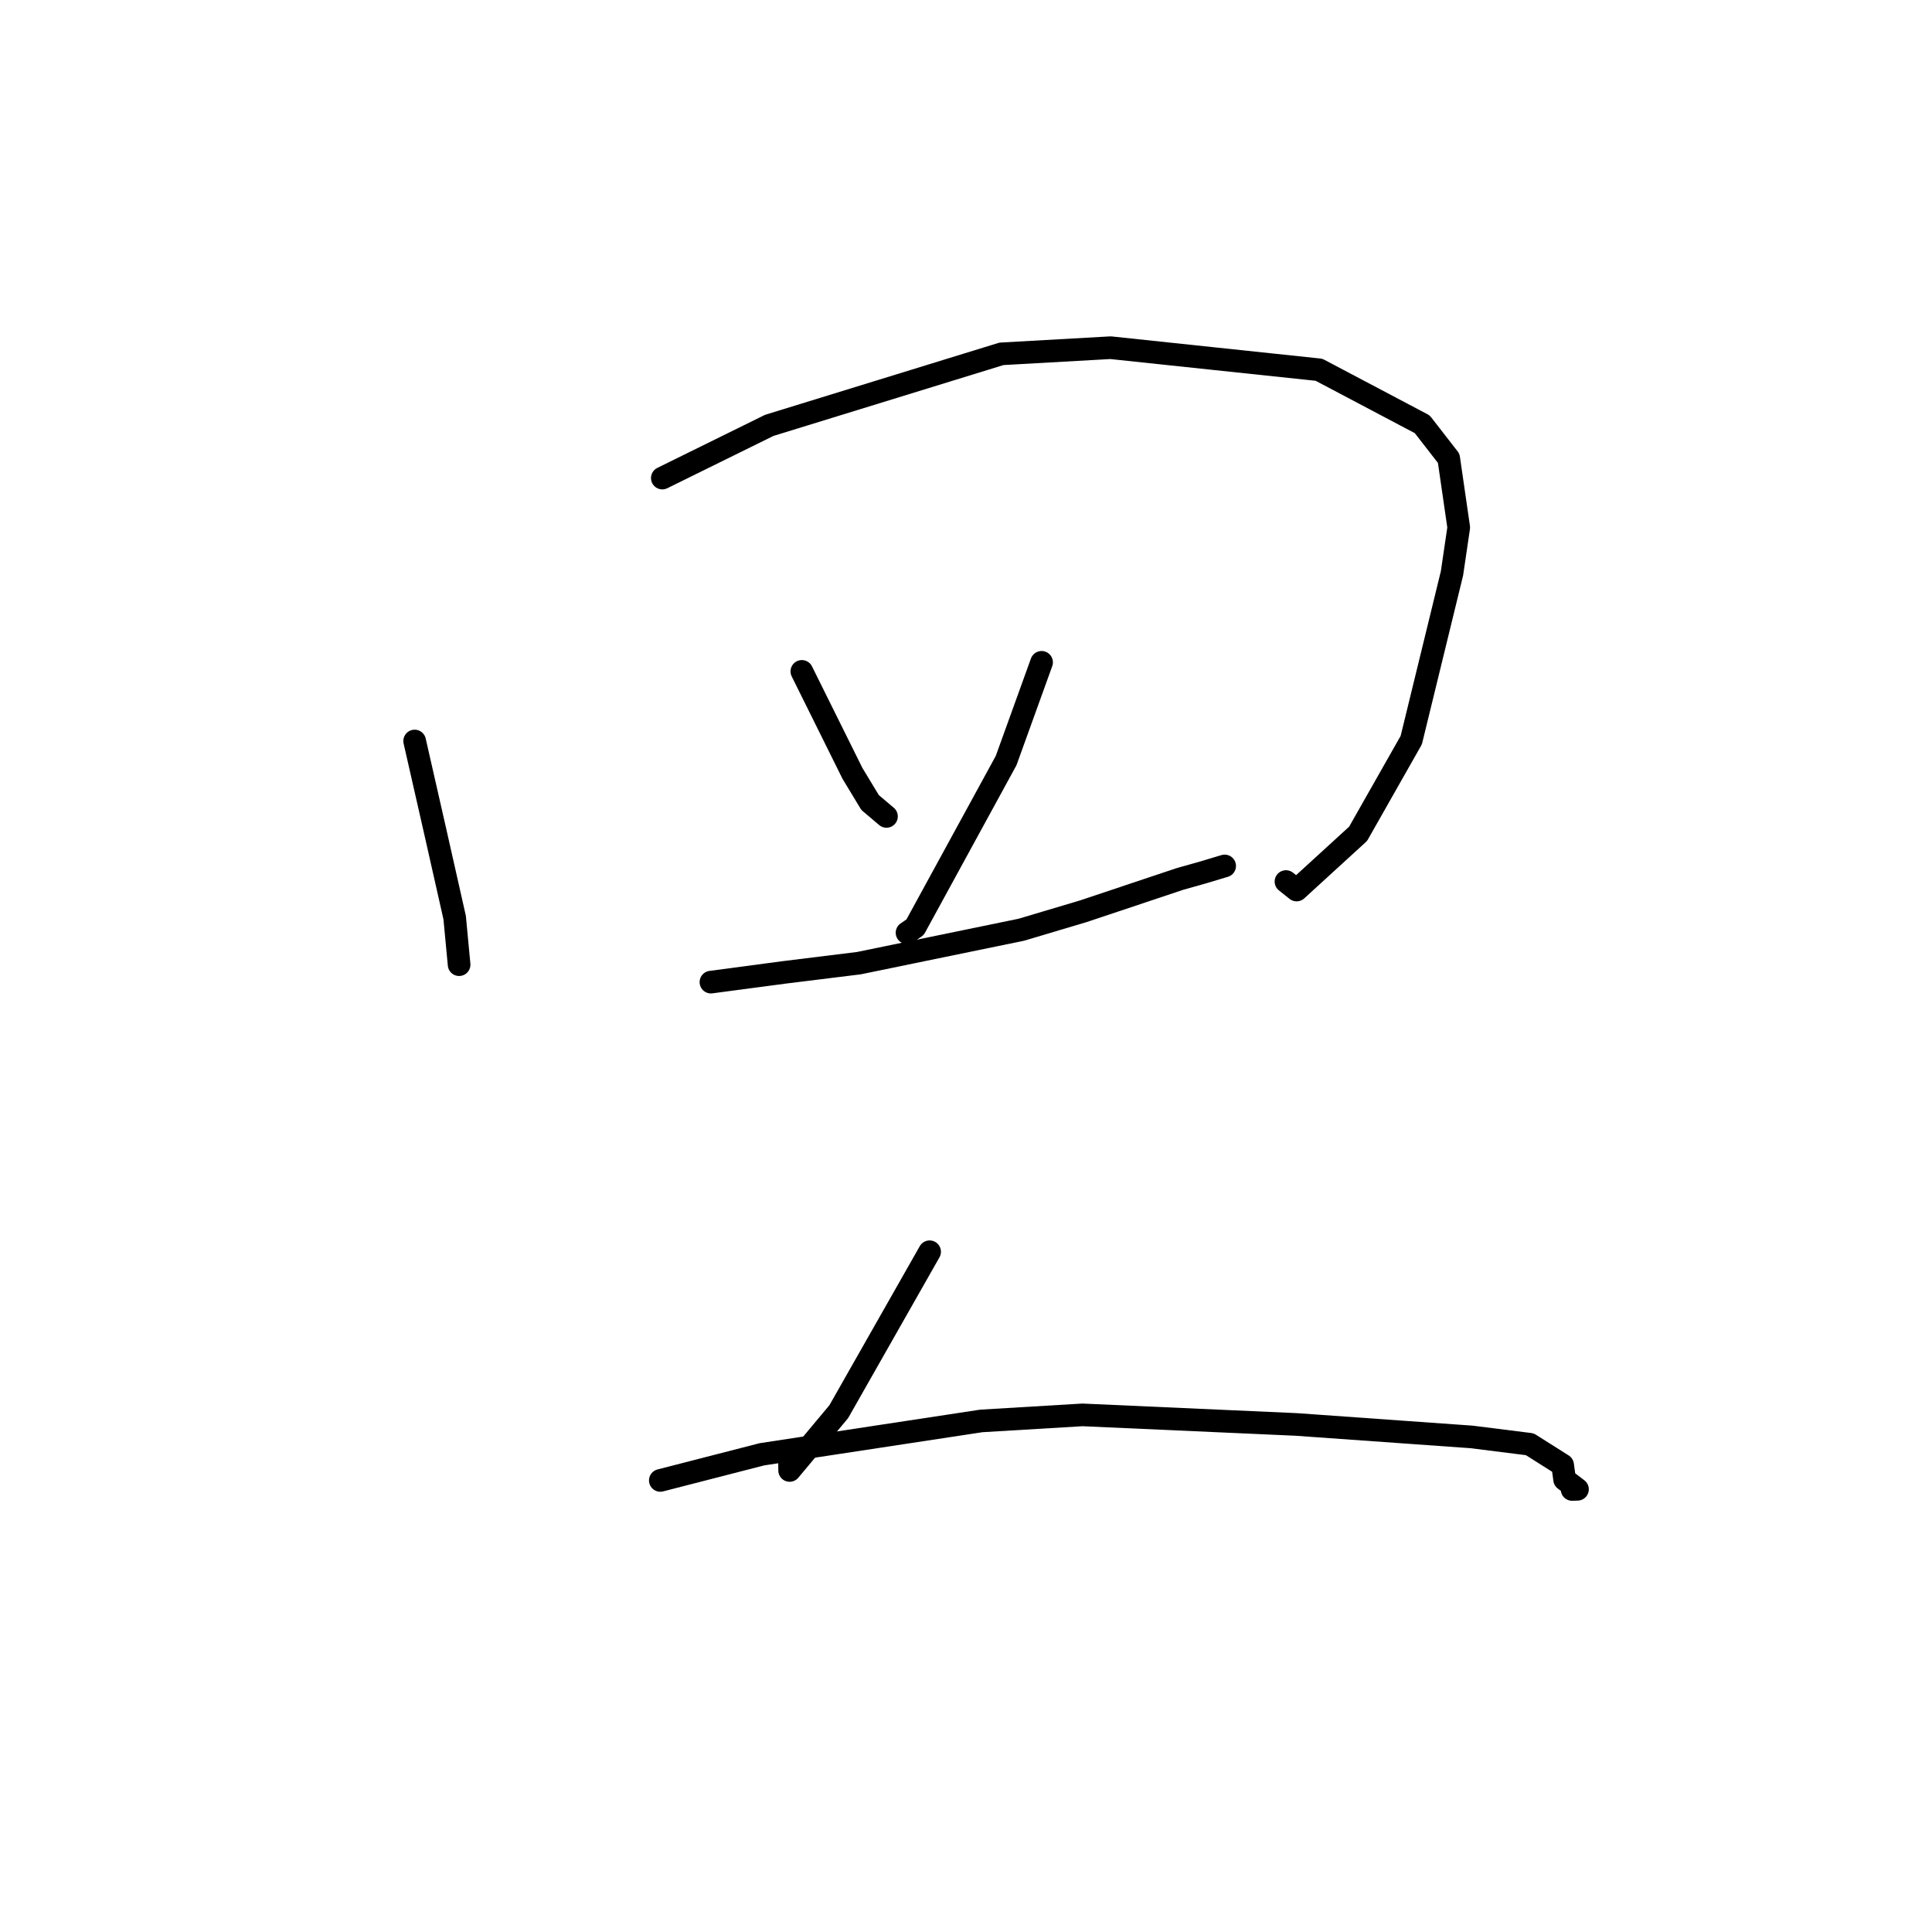 <?xml version="1.0" standalone="no"?>
    <svg width="256" height="256" xmlns="http://www.w3.org/2000/svg" version="1.1">
    <polyline stroke="black" stroke-width="3" stroke-linecap="round" fill="transparent" stroke-linejoin="round" points="54.944 98.188 57.673 110.184 60.246 121.591 60.798 127.444 60.834 127.824 " />
        <polyline stroke="black" stroke-width="3" stroke-linecap="round" fill="transparent" stroke-linejoin="round" points="87.76 63.346 101.933 56.363 132.696 46.886 147.155 46.071 174.772 48.995 188.455 56.22 191.961 60.733 193.29 69.896 192.394 75.975 187.001 98.067 179.956 110.483 171.807 117.933 170.398 116.81 " />
        <polyline stroke="black" stroke-width="3" stroke-linecap="round" fill="transparent" stroke-linejoin="round" points="106.249 88.962 112.955 102.478 115.292 106.341 117.206 107.961 117.463 108.178 " />
        <polyline stroke="black" stroke-width="3" stroke-linecap="round" fill="transparent" stroke-linejoin="round" points="138.016 87.762 133.317 100.779 121.254 122.862 120.186 123.594 " />
        <polyline stroke="black" stroke-width="3" stroke-linecap="round" fill="transparent" stroke-linejoin="round" points="94.202 130.137 103.924 128.844 113.808 127.623 135.326 123.195 143.551 120.744 156.339 116.469 159.41 115.603 162.097 114.796 162.274 114.743 " />
        <polyline stroke="black" stroke-width="3" stroke-linecap="round" fill="transparent" stroke-linejoin="round" points="123.18 165.864 111.138 187.058 104.63 194.843 104.616 193.018 " />
        <polyline stroke="black" stroke-width="3" stroke-linecap="round" fill="transparent" stroke-linejoin="round" points="87.495 196.164 100.962 192.701 130.029 188.281 143.432 187.479 171.751 188.746 194.996 190.401 202.708 191.371 207.058 194.122 207.32 196.043 209.026 197.339 208.31 197.361 " />
        </svg>